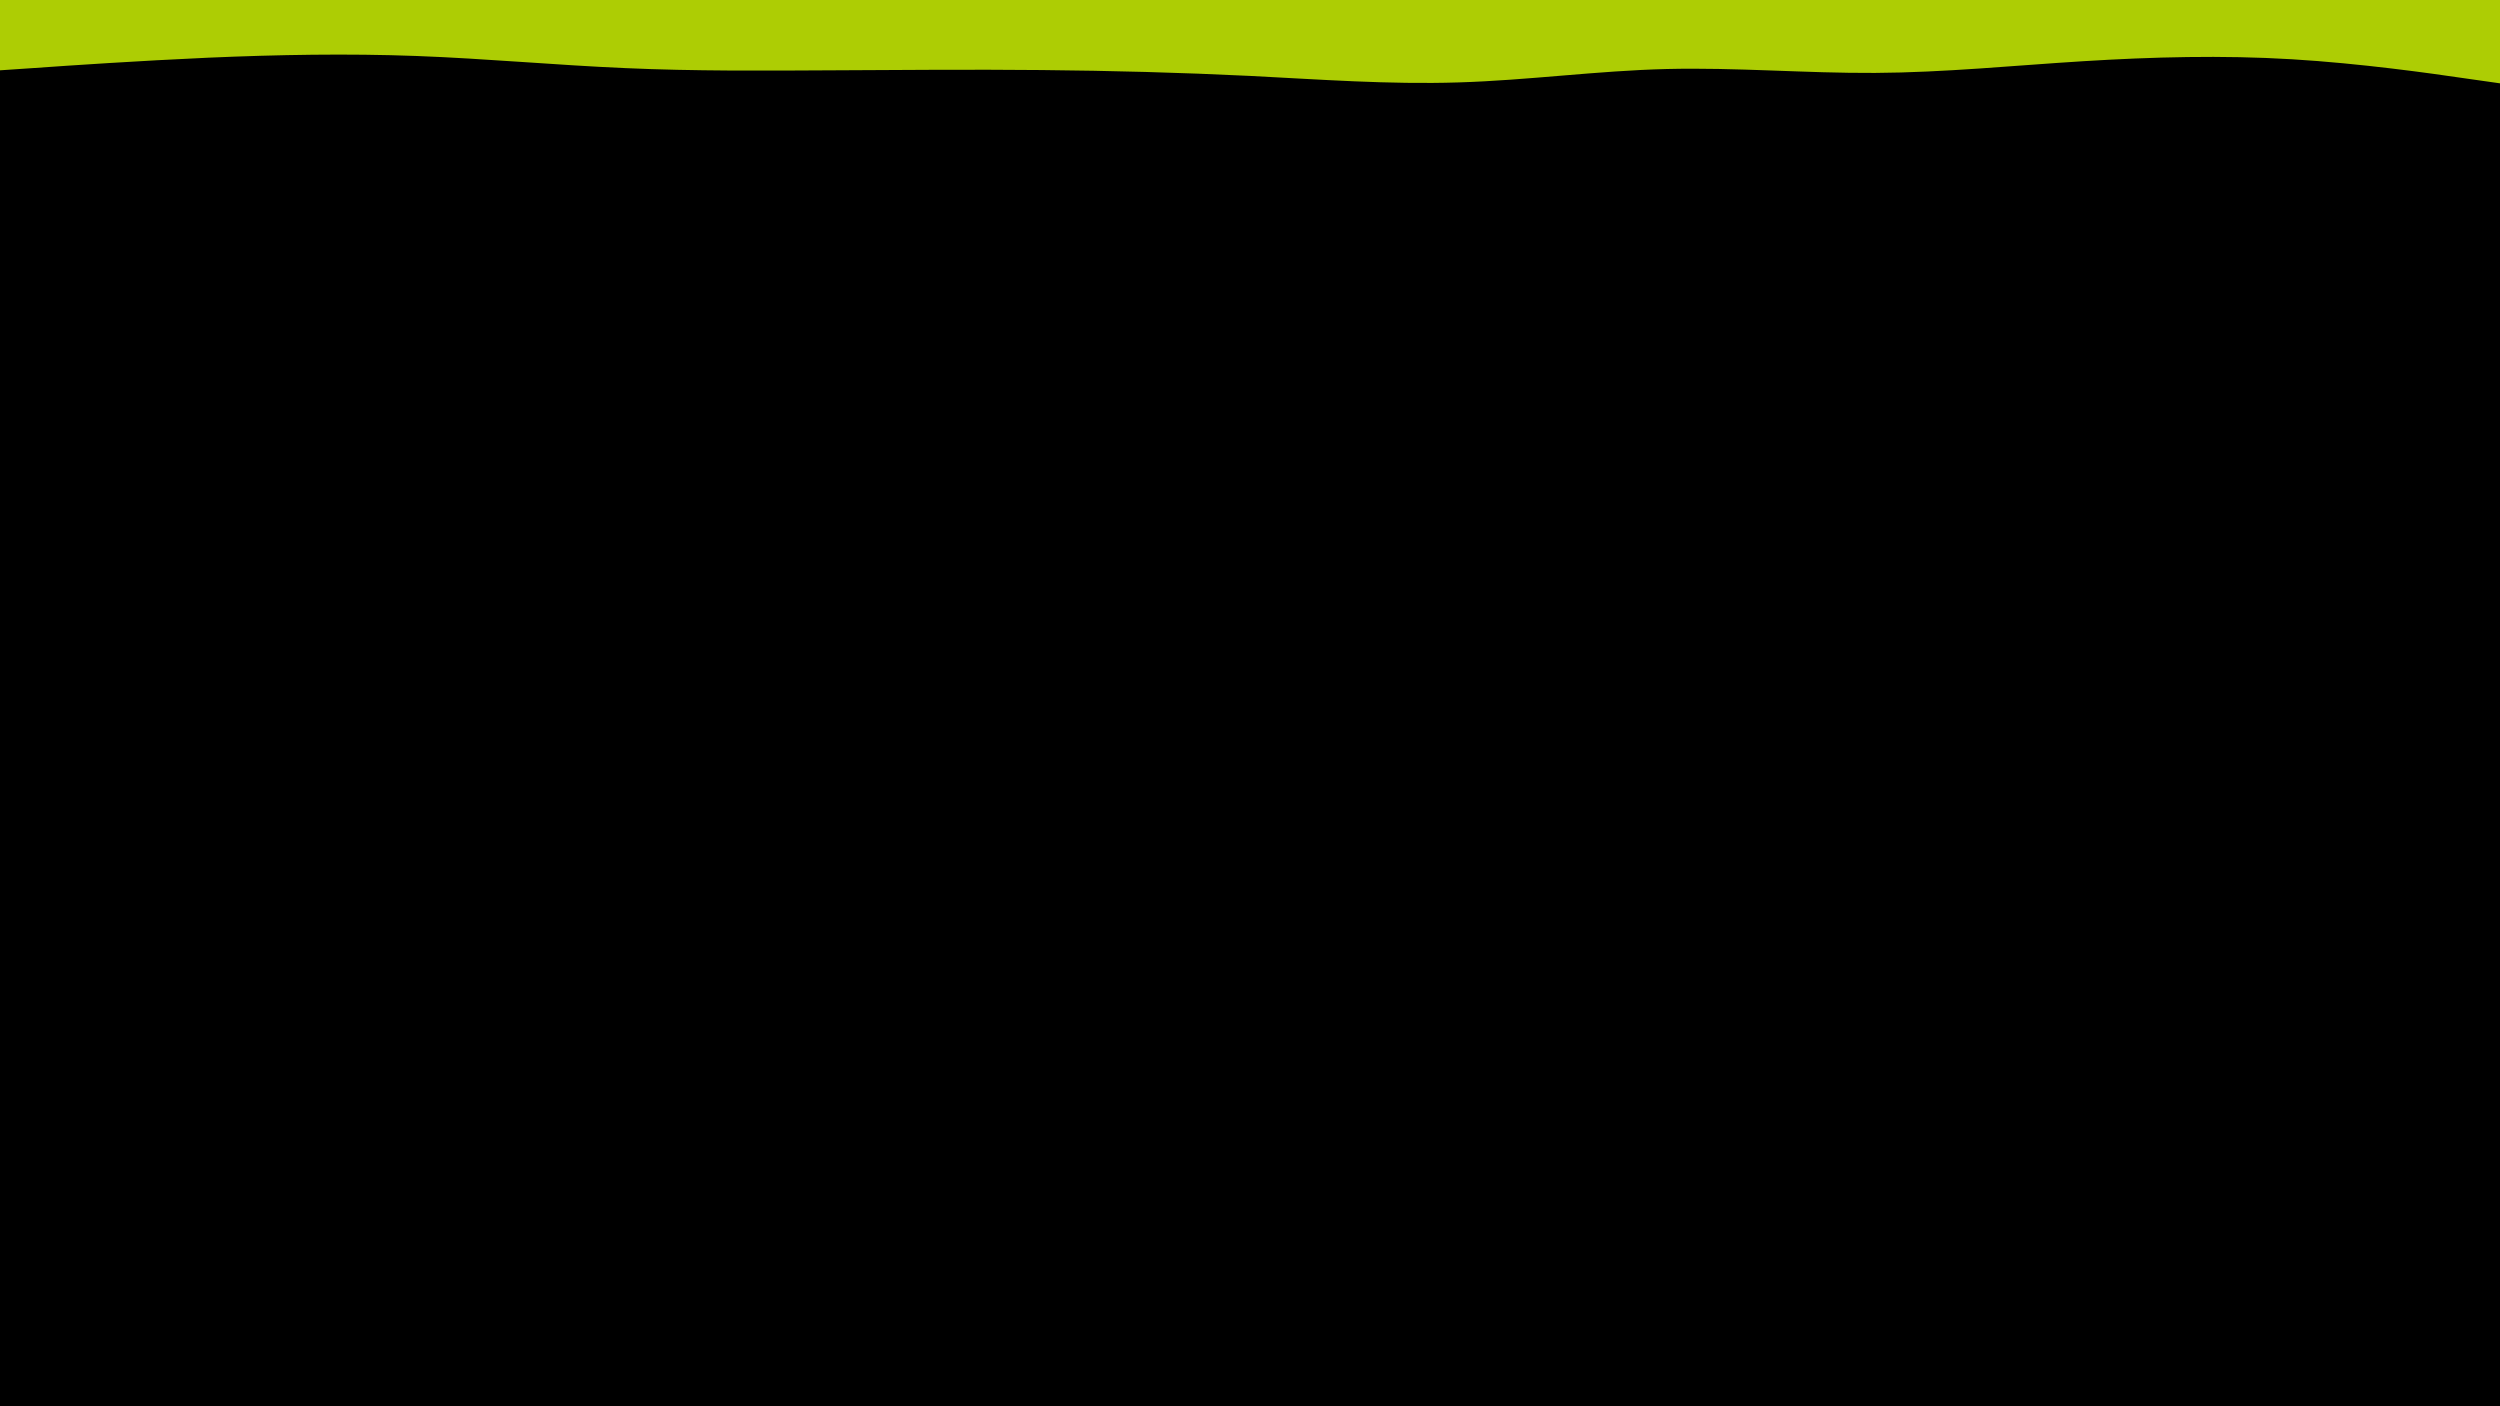 <svg id="visual" viewBox="0 0 1920 1080" width="1920" height="1080" xmlns="http://www.w3.org/2000/svg" xmlns:xlink="http://www.w3.org/1999/xlink" version="1.1"><rect x="0" y="0" width="1920" height="1080" fill="#000000"></rect><path d="M0 54L26.7 52.2C53.3 50.3 106.7 46.7 160 44.3C213.3 42 266.7 41 320 43C373.3 45 426.7 50 480 52.3C533.3 54.7 586.7 54.3 640 54C693.3 53.7 746.7 53.3 800 53.8C853.3 54.3 906.7 55.7 960 58.3C1013.3 61 1066.7 65 1120 63.3C1173.3 61.7 1226.7 54.3 1280 53C1333.3 51.7 1386.7 56.3 1440 56C1493.3 55.7 1546.7 50.3 1600 47C1653.3 43.7 1706.7 42.3 1760 45.5C1813.3 48.7 1866.7 56.3 1893.3 60.2L1920 64L1920 0L1893.3 0C1866.7 0 1813.3 0 1760 0C1706.7 0 1653.3 0 1600 0C1546.7 0 1493.3 0 1440 0C1386.7 0 1333.3 0 1280 0C1226.7 0 1173.3 0 1120 0C1066.7 0 1013.3 0 960 0C906.7 0 853.3 0 800 0C746.7 0 693.3 0 640 0C586.7 0 533.3 0 480 0C426.7 0 373.3 0 320 0C266.7 0 213.3 0 160 0C106.7 0 53.3 0 26.7 0L0 0Z" fill="#ADCD04" stroke-linecap="round" stroke-linejoin="miter"></path></svg>